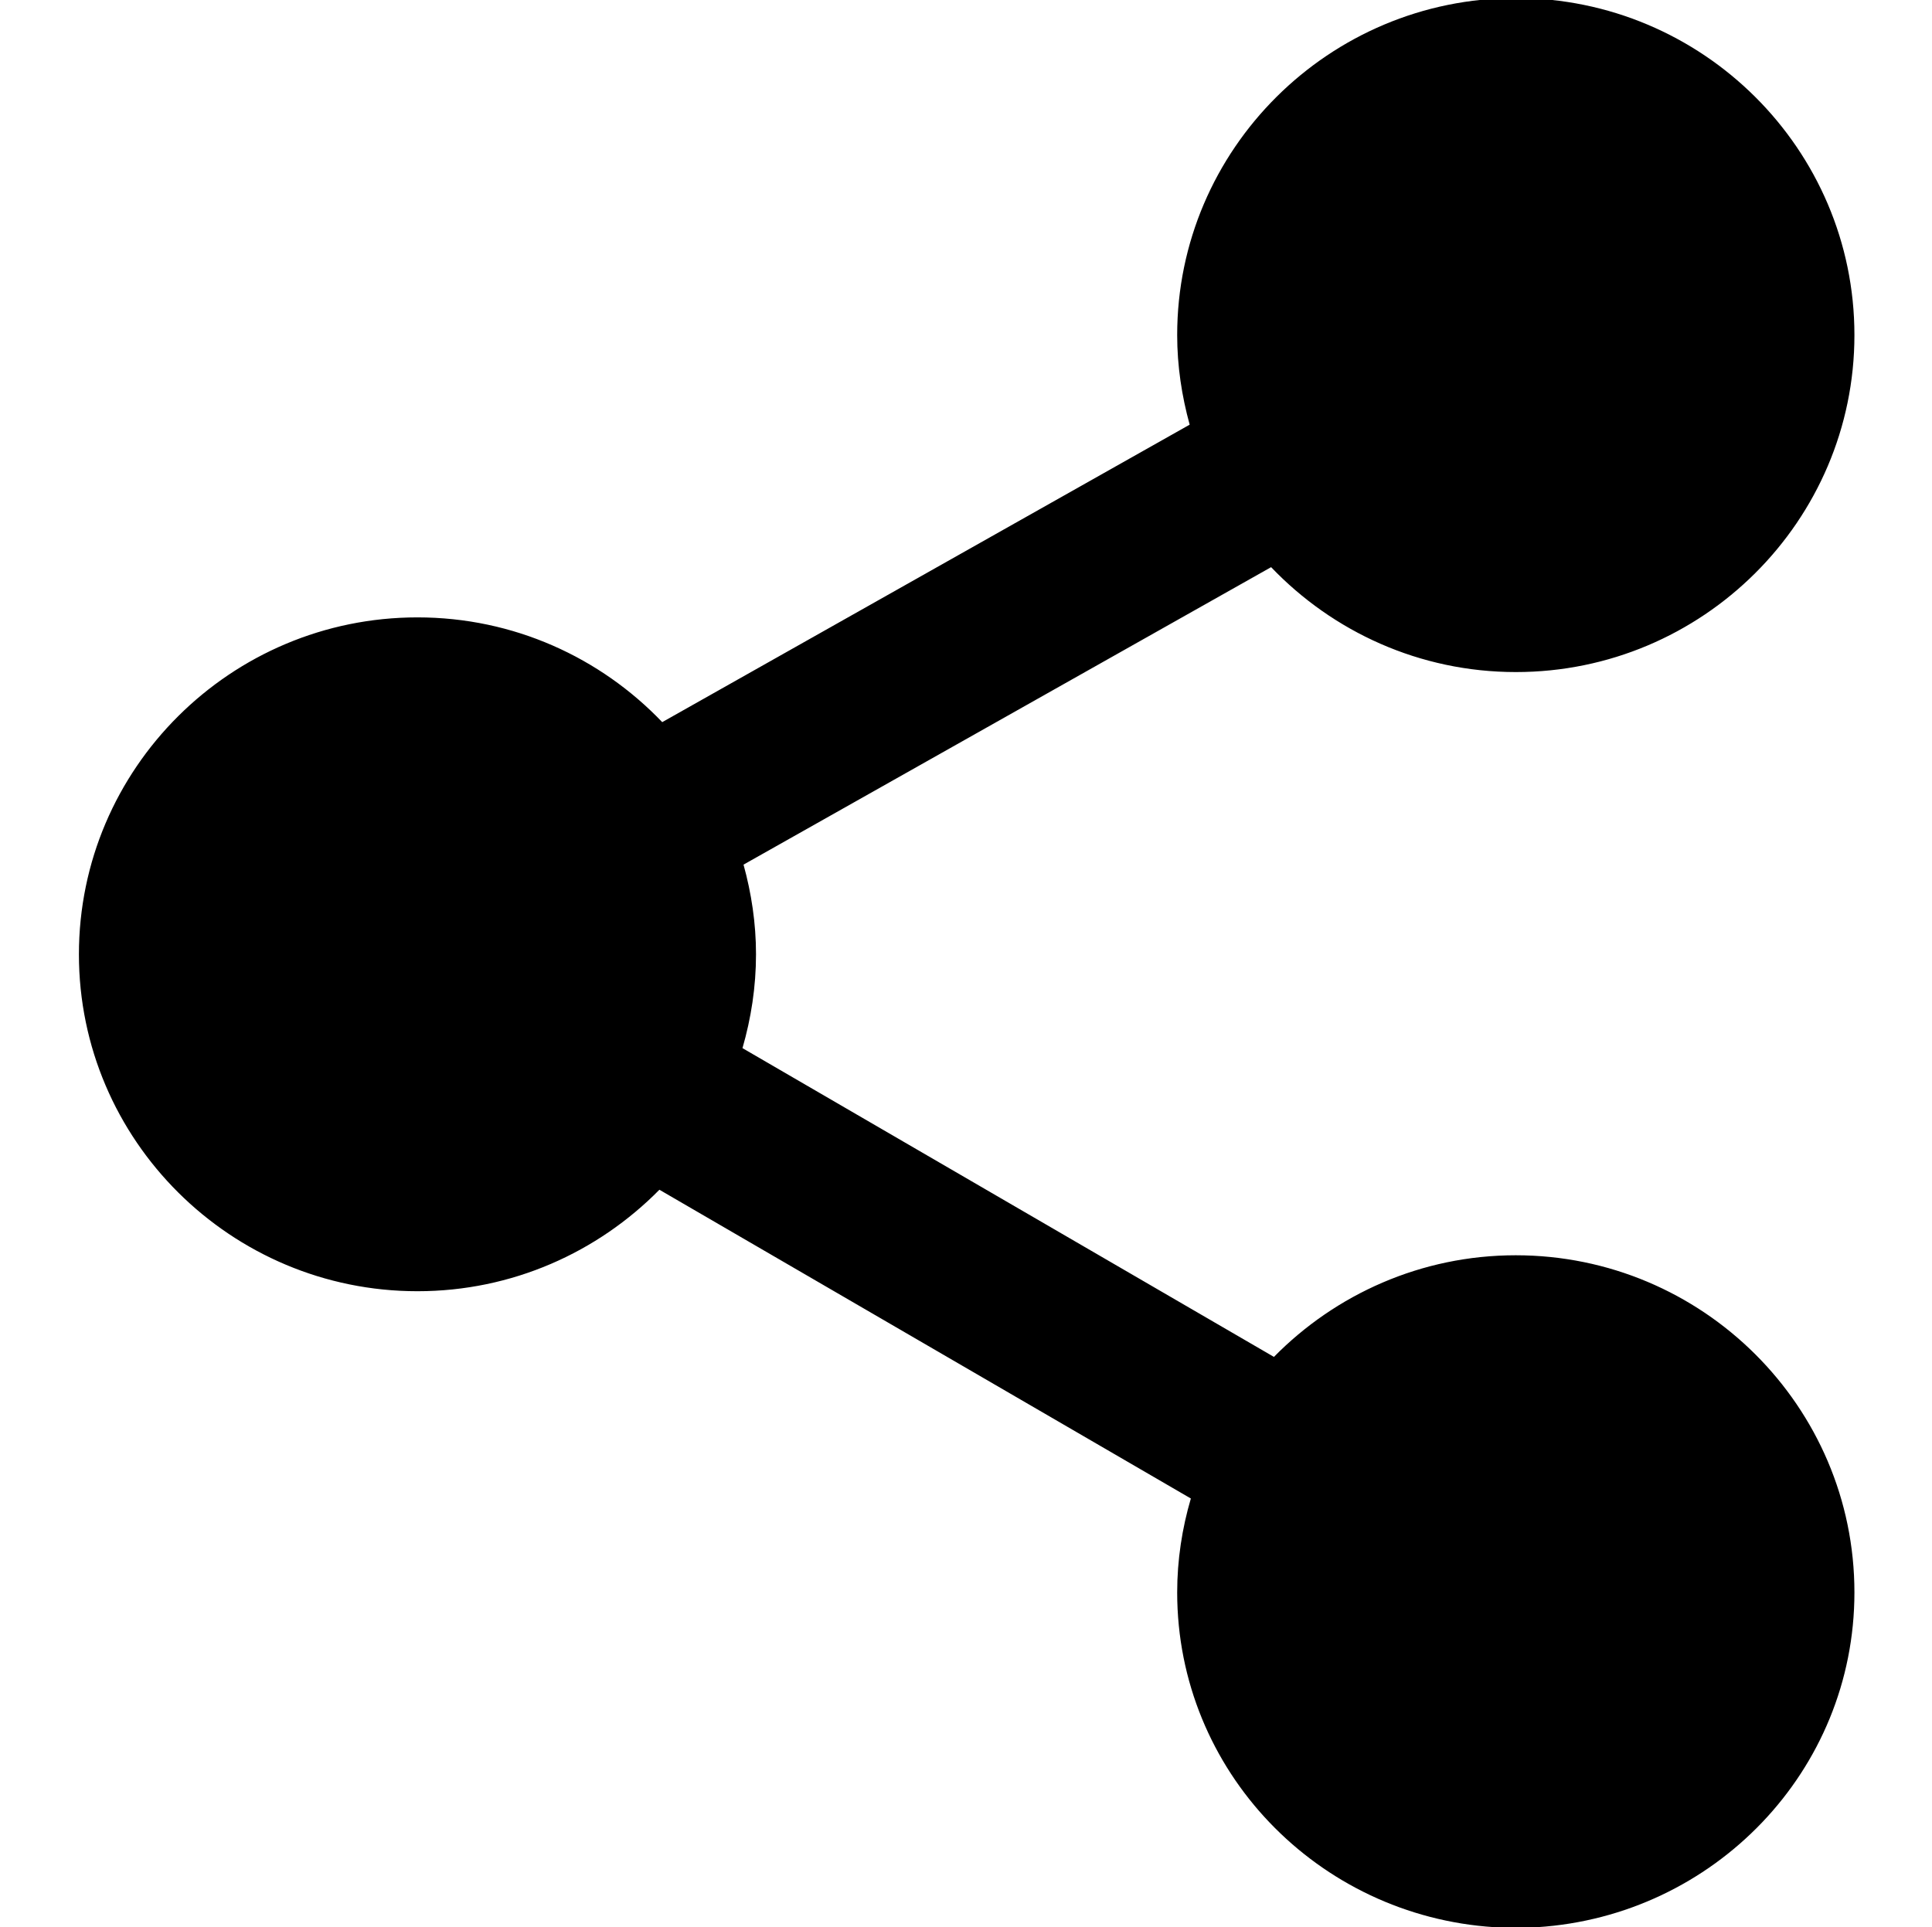 <svg xmlns="http://www.w3.org/2000/svg" xmlns:xlink="http://www.w3.org/1999/xlink" preserveAspectRatio="xMidYMid" width="13" height="12.97" viewBox="0 0 13 12.97">
  <defs>
    <clipPath id="clip-path-1">
      <rect x="-1160.5" y="-1474.5" width="3296" height="2238"/>
    </clipPath>
  </defs>
  <g clip-path="url(#clip-path-1)">
    <path d="M7.391,10.717 C7.391,10.498 7.424,10.286 7.483,10.085 L3.907,8.007 C3.492,8.428 2.916,8.690 2.279,8.690 C1.023,8.690 0.001,7.673 0.001,6.423 C0.001,5.172 1.023,4.155 2.279,4.155 C2.927,4.155 3.511,4.426 3.926,4.860 L7.475,2.858 C7.422,2.665 7.391,2.464 7.391,2.255 C7.391,1.004 8.414,-0.013 9.670,-0.013 C10.926,-0.013 11.948,1.004 11.948,2.255 C11.948,3.505 10.926,4.523 9.670,4.523 C9.022,4.523 8.438,4.251 8.023,3.817 L4.473,5.819 C4.526,6.011 4.557,6.213 4.557,6.422 C4.557,6.642 4.524,6.853 4.466,7.054 L8.042,9.132 C8.456,8.711 9.033,8.448 9.669,8.448 C10.926,8.448 11.948,9.466 11.948,10.717 C11.948,11.918 11.002,12.894 9.814,12.970 L9.525,12.970 C8.337,12.894 7.391,11.918 7.391,10.717 Z" transform="translate(0.53)" />
  </g>
</svg>
